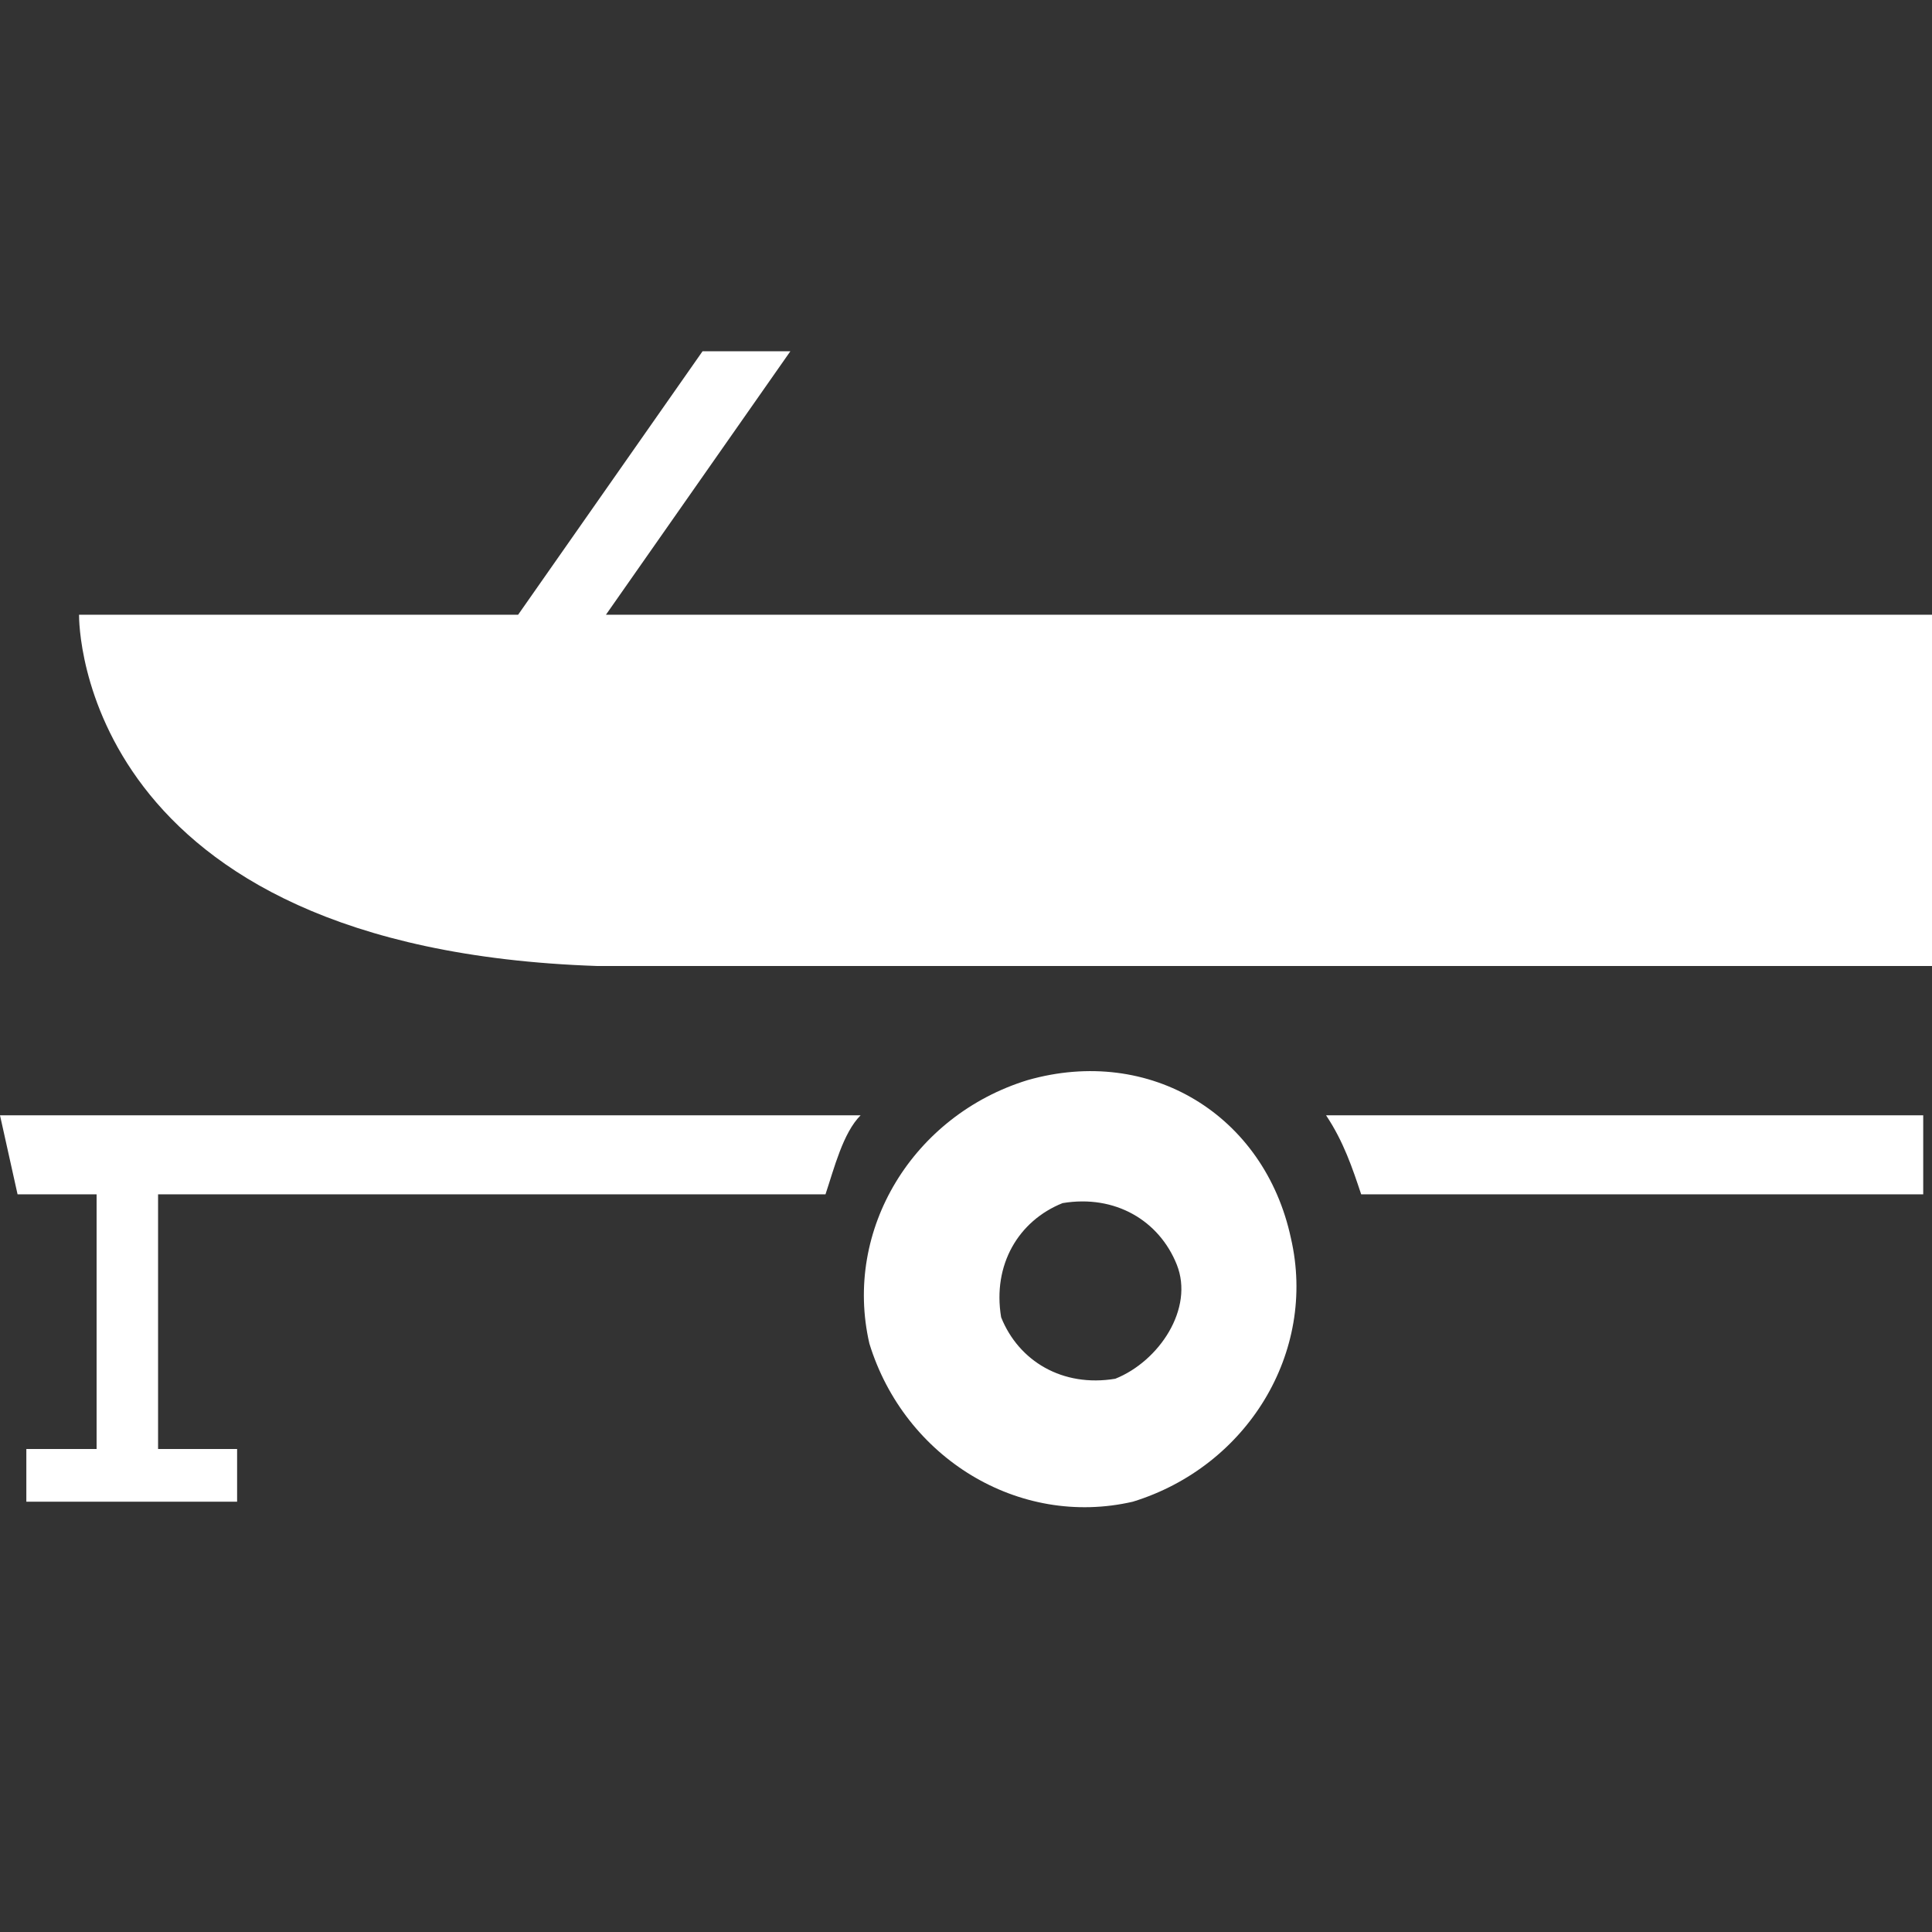 <?xml version="1.0" encoding="utf-8"?>
<!-- Generator: Adobe Illustrator 22.0.1, SVG Export Plug-In . SVG Version: 6.00 Build 0)  -->
<svg version="1.1" id="Layer_1" xmlns="http://www.w3.org/2000/svg" xmlns:xlink="http://www.w3.org/1999/xlink" x="0px" y="0px"
	 width="22px" height="22px" viewBox="0 0 22 22" enable-background="new 0 0 22 22" xml:space="preserve">
<rect x="0" y="0" width="22" height="22" fill="#333333" stroke="none"/>
<g>
	<path fill="#FFFFFF" d="M11.7,12.3c-1.3,0.4-2.1,1.7-1.8,3c0.4,1.3,1.7,2.1,3,1.8c1.3-0.4,2.1-1.7,1.8-3C14.4,12.7,13.1,11.9,11.7,12.3z
		 M12.7,15.7c-0.6,0.1-1.1-0.2-1.3-0.7c-0.1-0.6,0.2-1.1,0.7-1.3c0.6-0.1,1.1,0.2,1.3,0.7C13.6,14.9,13.2,15.5,12.7,15.7z"/>
	<path fill="#FFFFFF" d="M6.8,11H22l0-4H6.9L9,4H8L5.9,7h-5C0.9,7.1,0.9,10.8,6.8,11z"/>
	<polygon fill="#FFFFFF" points="0.9,7.7 0.9,7.7 0.9,7.7 	"/>
	<path fill="#FFFFFF" d="M15.1,12.7c0.2,0.3,0.3,0.6,0.4,0.9l6.4,0l0-0.9L15.1,12.7z"/>
	<path fill="#FFFFFF" d="M0.2,13.6h0.9v2.9H0.3v0.6h2.4v-0.6H1.8v-2.9h7.6c0.1-0.3,0.2-0.7,0.4-0.9H0L0.2,13.6z"/>
</g>
</svg>
